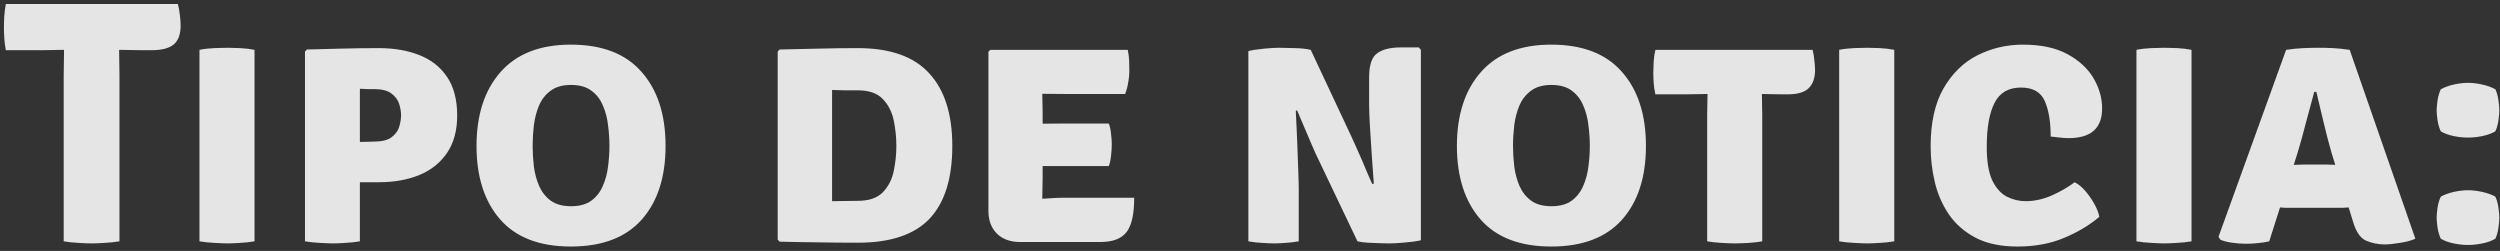 <svg width="259" height="26" viewBox="0 0 259 26" fill="none" xmlns="http://www.w3.org/2000/svg">
<rect x="0" y="0" width="259" height="26" fill="#333333" stroke="none"/>
<path d="M6.599 7.828C6.599 7.336 6.605 6.898 6.617 6.514C6.629 6.118 6.635 5.668 6.635 5.164H6.599C6.335 5.164 5.957 5.17 5.465 5.182C4.973 5.194 4.595 5.2 4.331 5.2H0.605C0.521 4.768 0.467 4.348 0.443 3.94C0.419 3.52 0.407 3.148 0.407 2.824C0.407 2.488 0.419 2.11 0.443 1.69C0.467 1.27 0.521 0.844 0.605 0.412H18.425C18.509 0.712 18.575 1.066 18.623 1.474C18.683 1.87 18.713 2.254 18.713 2.626C18.713 3.562 18.467 4.228 17.975 4.624C17.495 5.008 16.739 5.2 15.707 5.2H14.645C14.381 5.2 14.003 5.194 13.511 5.182C13.019 5.17 12.641 5.164 12.377 5.164H12.341C12.341 5.668 12.347 6.118 12.359 6.514C12.371 6.898 12.377 7.336 12.377 7.828V25C11.885 25.084 11.381 25.138 10.865 25.162C10.349 25.198 9.893 25.216 9.497 25.216C9.089 25.216 8.627 25.198 8.111 25.162C7.595 25.138 7.091 25.084 6.599 25V7.828ZM20.664 5.164C21.12 5.068 21.636 5.008 22.212 4.984C22.788 4.96 23.244 4.948 23.58 4.948C23.94 4.948 24.372 4.96 24.876 4.984C25.392 5.008 25.89 5.068 26.37 5.164V25C25.89 25.084 25.392 25.138 24.876 25.162C24.372 25.198 23.94 25.216 23.58 25.216C23.244 25.216 22.788 25.198 22.212 25.162C21.636 25.138 21.12 25.084 20.664 25V5.164ZM47.364 11.968C47.364 13.528 47.01 14.824 46.302 15.856C45.606 16.876 44.646 17.638 43.422 18.142C42.198 18.634 40.806 18.88 39.246 18.88H37.284V25C36.804 25.084 36.312 25.138 35.808 25.162C35.304 25.198 34.872 25.216 34.512 25.216C34.176 25.216 33.72 25.198 33.144 25.162C32.568 25.138 32.052 25.084 31.596 25V5.344L31.794 5.128C32.766 5.104 33.936 5.074 35.304 5.038C36.672 5.002 37.986 4.984 39.246 4.984C40.818 4.984 42.216 5.224 43.44 5.704C44.664 6.184 45.624 6.94 46.32 7.972C47.016 9.004 47.364 10.336 47.364 11.968ZM37.284 9.196V14.704C37.608 14.692 37.902 14.686 38.166 14.686C38.43 14.674 38.628 14.668 38.76 14.668C39.552 14.668 40.146 14.524 40.542 14.236C40.95 13.936 41.22 13.576 41.352 13.156C41.484 12.724 41.55 12.316 41.55 11.932C41.55 11.572 41.484 11.182 41.352 10.762C41.22 10.342 40.95 9.982 40.542 9.682C40.146 9.382 39.552 9.232 38.76 9.232C38.46 9.232 38.244 9.232 38.112 9.232C37.98 9.22 37.704 9.208 37.284 9.196ZM49.368 15.118C49.368 11.902 50.196 9.352 51.852 7.468C53.52 5.572 55.95 4.624 59.142 4.624C62.382 4.624 64.824 5.566 66.468 7.45C68.124 9.322 68.952 11.878 68.952 15.118C68.952 18.358 68.124 20.908 66.468 22.768C64.812 24.616 62.37 25.54 59.142 25.54C55.902 25.54 53.46 24.604 51.816 22.732C50.184 20.86 49.368 18.322 49.368 15.118ZM55.182 15.118C55.182 15.802 55.224 16.51 55.308 17.242C55.404 17.962 55.584 18.634 55.848 19.258C56.124 19.882 56.526 20.392 57.054 20.788C57.582 21.172 58.284 21.364 59.16 21.364C60.036 21.364 60.738 21.172 61.266 20.788C61.794 20.392 62.19 19.882 62.454 19.258C62.73 18.634 62.91 17.962 62.994 17.242C63.09 16.51 63.138 15.802 63.138 15.118C63.138 14.422 63.09 13.708 62.994 12.976C62.91 12.232 62.73 11.548 62.454 10.924C62.19 10.288 61.794 9.778 61.266 9.394C60.738 8.998 60.036 8.8 59.16 8.8C58.284 8.8 57.582 8.998 57.054 9.394C56.526 9.778 56.124 10.288 55.848 10.924C55.584 11.548 55.404 12.232 55.308 12.976C55.224 13.708 55.182 14.422 55.182 15.118ZM98.659 15.118C98.659 18.478 97.873 20.992 96.301 22.66C94.729 24.316 92.251 25.144 88.867 25.144C87.439 25.144 86.083 25.132 84.799 25.108C83.527 25.096 82.183 25.072 80.767 25.036L80.569 24.82V5.344L80.767 5.128C82.195 5.092 83.545 5.062 84.817 5.038C86.089 5.002 87.439 4.984 88.867 4.984C92.215 4.984 94.681 5.854 96.265 7.594C97.861 9.322 98.659 11.83 98.659 15.118ZM92.863 15.118C92.863 14.242 92.773 13.366 92.593 12.49C92.413 11.602 92.035 10.858 91.459 10.258C90.883 9.658 90.019 9.358 88.867 9.358C88.339 9.358 87.883 9.358 87.499 9.358C87.127 9.346 86.695 9.334 86.203 9.322V20.842C86.719 20.842 87.157 20.836 87.517 20.824C87.889 20.812 88.339 20.806 88.867 20.806C90.019 20.806 90.883 20.512 91.459 19.924C92.035 19.324 92.413 18.586 92.593 17.71C92.773 16.834 92.863 15.97 92.863 15.118ZM117.503 20.482C117.503 22.198 117.233 23.392 116.693 24.064C116.165 24.736 115.265 25.072 113.993 25.072H105.695C104.675 25.072 103.871 24.784 103.283 24.208C102.695 23.62 102.401 22.834 102.401 21.85V5.362L102.599 5.164H116.837C116.921 5.572 116.969 5.962 116.981 6.334C116.993 6.706 116.999 7.06 116.999 7.396C116.999 7.72 116.963 8.086 116.891 8.494C116.831 8.902 116.723 9.316 116.567 9.736H110.267C109.763 9.736 109.001 9.73 107.981 9.718C107.993 10.09 107.999 10.408 107.999 10.672C108.011 10.936 108.017 11.254 108.017 11.626V12.814C109.013 12.802 109.763 12.796 110.267 12.796H114.875C114.995 13.12 115.073 13.492 115.109 13.912C115.157 14.32 115.181 14.668 115.181 14.956C115.181 15.292 115.157 15.67 115.109 16.09C115.073 16.498 114.995 16.87 114.875 17.206H110.267C110.039 17.206 109.721 17.206 109.313 17.206C108.905 17.206 108.473 17.206 108.017 17.206V18.376C108.017 18.82 108.011 19.186 107.999 19.474C107.987 19.762 107.981 20.122 107.981 20.554V20.59C108.401 20.566 108.791 20.542 109.151 20.518C109.511 20.494 109.949 20.482 110.465 20.482H117.503ZM136.314 15.946C136.23 15.754 136.098 15.454 135.918 15.046C135.738 14.626 135.546 14.176 135.342 13.696C135.138 13.216 134.946 12.766 134.766 12.346C134.598 11.926 134.466 11.62 134.37 11.428L134.244 11.482C134.292 12.43 134.34 13.456 134.388 14.56C134.436 15.652 134.472 16.654 134.496 17.566C134.532 18.466 134.55 19.12 134.55 19.528V25C134.082 25.084 133.632 25.138 133.2 25.162C132.768 25.198 132.366 25.216 131.994 25.216C131.658 25.216 131.238 25.198 130.734 25.162C130.242 25.138 129.774 25.084 129.33 25V5.29C129.774 5.182 130.326 5.098 130.986 5.038C131.646 4.978 132.156 4.948 132.516 4.948C132.888 4.948 133.416 4.96 134.1 4.984C134.784 4.996 135.348 5.056 135.792 5.164L140.022 14.182C140.106 14.35 140.244 14.656 140.436 15.1C140.64 15.544 140.856 16.03 141.084 16.558C141.312 17.086 141.522 17.584 141.714 18.052C141.918 18.508 142.068 18.844 142.164 19.06L142.326 19.024C142.278 18.232 142.212 17.308 142.128 16.252C142.056 15.196 141.99 14.176 141.93 13.192C141.87 12.208 141.84 11.422 141.84 10.834V8.026C141.84 6.754 142.116 5.92 142.668 5.524C143.22 5.116 144.042 4.912 145.134 4.912H146.988L147.204 5.164V24.892C146.736 25 146.172 25.078 145.512 25.126C144.852 25.186 144.348 25.216 144 25.216C143.76 25.216 143.43 25.21 143.01 25.198C142.59 25.186 142.158 25.168 141.714 25.144C141.282 25.12 140.922 25.072 140.634 25L136.314 15.946ZM150.935 15.118C150.935 11.902 151.763 9.352 153.419 7.468C155.087 5.572 157.517 4.624 160.709 4.624C163.949 4.624 166.391 5.566 168.035 7.45C169.691 9.322 170.519 11.878 170.519 15.118C170.519 18.358 169.691 20.908 168.035 22.768C166.379 24.616 163.937 25.54 160.709 25.54C157.469 25.54 155.027 24.604 153.383 22.732C151.751 20.86 150.935 18.322 150.935 15.118ZM156.749 15.118C156.749 15.802 156.791 16.51 156.875 17.242C156.971 17.962 157.151 18.634 157.415 19.258C157.691 19.882 158.093 20.392 158.621 20.788C159.149 21.172 159.851 21.364 160.727 21.364C161.603 21.364 162.305 21.172 162.833 20.788C163.361 20.392 163.757 19.882 164.021 19.258C164.297 18.634 164.477 17.962 164.561 17.242C164.657 16.51 164.705 15.802 164.705 15.118C164.705 14.422 164.657 13.708 164.561 12.976C164.477 12.232 164.297 11.548 164.021 10.924C163.757 10.288 163.361 9.778 162.833 9.394C162.305 8.998 161.603 8.8 160.727 8.8C159.851 8.8 159.149 8.998 158.621 9.394C158.093 9.778 157.691 10.288 157.415 10.924C157.151 11.548 156.971 12.232 156.875 12.976C156.791 13.708 156.749 14.422 156.749 15.118ZM176.862 11.914C176.862 11.53 176.868 11.176 176.88 10.852C176.892 10.516 176.898 10.144 176.898 9.736C176.646 9.736 176.298 9.742 175.854 9.754C175.422 9.766 175.08 9.772 174.828 9.772H171.498C171.402 9.34 171.342 8.938 171.318 8.566C171.294 8.182 171.282 7.834 171.282 7.522C171.282 7.21 171.294 6.844 171.318 6.424C171.342 5.992 171.402 5.572 171.498 5.164H187.788C187.872 5.488 187.932 5.854 187.968 6.262C188.016 6.67 188.04 7 188.04 7.252C188.04 8.068 187.824 8.692 187.392 9.124C186.96 9.556 186.24 9.772 185.232 9.772H184.494C184.242 9.772 183.906 9.766 183.486 9.754C183.078 9.742 182.76 9.736 182.532 9.736C182.532 10.144 182.538 10.516 182.55 10.852C182.562 11.176 182.568 11.53 182.568 11.914V25C182.232 25.072 181.77 25.126 181.182 25.162C180.594 25.198 180.102 25.216 179.706 25.216C179.334 25.216 178.866 25.198 178.302 25.162C177.738 25.126 177.258 25.072 176.862 25V11.914ZM190.539 5.164C190.995 5.068 191.511 5.008 192.087 4.984C192.663 4.96 193.119 4.948 193.455 4.948C193.815 4.948 194.247 4.96 194.751 4.984C195.267 5.008 195.765 5.068 196.245 5.164V25C195.765 25.084 195.267 25.138 194.751 25.162C194.247 25.198 193.815 25.216 193.455 25.216C193.119 25.216 192.663 25.198 192.087 25.162C191.511 25.138 190.995 25.084 190.539 25V5.164ZM212.451 14.146C212.451 12.622 212.247 11.398 211.839 10.474C211.431 9.538 210.609 9.07 209.373 9.07C208.089 9.07 207.177 9.598 206.637 10.654C206.097 11.71 205.827 13.228 205.827 15.208C205.827 16.72 206.019 17.884 206.403 18.7C206.799 19.504 207.303 20.062 207.915 20.374C208.527 20.686 209.175 20.842 209.859 20.842C210.747 20.842 211.635 20.65 212.523 20.266C213.423 19.87 214.227 19.408 214.935 18.88C215.319 19.072 215.691 19.378 216.051 19.798C216.411 20.218 216.723 20.668 216.987 21.148C217.251 21.628 217.419 22.066 217.491 22.462C216.495 23.314 215.283 24.04 213.855 24.64C212.439 25.24 210.825 25.54 209.013 25.54C207.273 25.54 205.821 25.234 204.657 24.622C203.505 24.01 202.587 23.206 201.903 22.21C201.219 21.202 200.733 20.086 200.445 18.862C200.157 17.638 200.013 16.408 200.013 15.172C200.013 12.712 200.457 10.708 201.345 9.16C202.245 7.6 203.421 6.454 204.873 5.722C206.337 4.99 207.903 4.624 209.571 4.624C211.443 4.624 212.985 4.954 214.197 5.614C215.409 6.274 216.309 7.108 216.897 8.116C217.485 9.124 217.779 10.162 217.779 11.23C217.779 13.282 216.627 14.308 214.323 14.308C214.047 14.308 213.747 14.29 213.423 14.254C213.099 14.218 212.775 14.182 212.451 14.146ZM221.336 5.164C221.792 5.068 222.308 5.008 222.884 4.984C223.46 4.96 223.916 4.948 224.252 4.948C224.612 4.948 225.044 4.96 225.548 4.984C226.064 5.008 226.562 5.068 227.042 5.164V25C226.562 25.084 226.064 25.138 225.548 25.162C225.044 25.198 224.612 25.216 224.252 25.216C223.916 25.216 223.46 25.198 222.884 25.162C222.308 25.138 221.792 25.084 221.336 25V5.164ZM237.308 21.526C237.116 21.526 236.93 21.526 236.75 21.526C236.57 21.514 236.39 21.502 236.21 21.49L235.094 25C234.746 25.084 234.368 25.144 233.96 25.18C233.552 25.228 233.126 25.252 232.682 25.252C232.202 25.252 231.716 25.216 231.224 25.144C230.744 25.072 230.348 24.97 230.036 24.838L229.838 24.532L236.84 5.164C237.464 5.068 238.064 5.008 238.64 4.984C239.228 4.96 239.762 4.948 240.242 4.948C240.686 4.948 241.166 4.96 241.682 4.984C242.198 5.008 242.78 5.068 243.428 5.164L250.232 24.73C249.812 24.922 249.278 25.066 248.63 25.162C247.982 25.27 247.46 25.324 247.064 25.324C246.404 25.324 245.768 25.198 245.156 24.946C244.544 24.694 244.082 24.028 243.77 22.948L243.32 21.49C243.128 21.502 242.942 21.514 242.762 21.526C242.582 21.526 242.39 21.526 242.186 21.526H237.308ZM238.028 15.838L237.632 17.08C237.812 17.068 237.992 17.062 238.172 17.062C238.352 17.05 238.538 17.044 238.73 17.044H240.98C241.16 17.044 241.322 17.05 241.466 17.062C241.622 17.062 241.778 17.068 241.934 17.08L241.556 15.856C241.28 14.908 241.004 13.852 240.728 12.688C240.452 11.524 240.2 10.468 239.972 9.52H239.756C239.504 10.432 239.222 11.476 238.91 12.652C238.61 13.828 238.316 14.89 238.028 15.838ZM252.435 22.552C252.435 22.336 252.465 22 252.525 21.544C252.597 21.088 252.711 20.698 252.867 20.374C253.227 20.17 253.665 20.008 254.181 19.888C254.709 19.768 255.213 19.708 255.693 19.708C256.161 19.708 256.659 19.768 257.187 19.888C257.715 20.008 258.159 20.17 258.519 20.374C258.675 20.698 258.783 21.088 258.843 21.544C258.903 22 258.933 22.336 258.933 22.552C258.933 22.768 258.903 23.104 258.843 23.56C258.783 24.016 258.675 24.406 258.519 24.73C258.159 24.946 257.715 25.108 257.187 25.216C256.659 25.324 256.161 25.378 255.693 25.378C255.213 25.378 254.709 25.324 254.181 25.216C253.665 25.108 253.227 24.946 252.867 24.73C252.711 24.406 252.597 24.016 252.525 23.56C252.465 23.104 252.435 22.768 252.435 22.552ZM252.435 11.428C252.435 11.212 252.465 10.876 252.525 10.42C252.597 9.964 252.711 9.574 252.867 9.25C253.227 9.046 253.665 8.884 254.181 8.764C254.709 8.644 255.213 8.584 255.693 8.584C256.161 8.584 256.659 8.644 257.187 8.764C257.715 8.884 258.159 9.046 258.519 9.25C258.675 9.574 258.783 9.964 258.843 10.42C258.903 10.876 258.933 11.212 258.933 11.428C258.933 11.644 258.903 11.98 258.843 12.436C258.783 12.892 258.675 13.282 258.519 13.606C258.159 13.822 257.715 13.984 257.187 14.092C256.659 14.2 256.161 14.254 255.693 14.254C255.213 14.254 254.709 14.2 254.181 14.092C253.665 13.984 253.227 13.822 252.867 13.606C252.711 13.282 252.597 12.892 252.525 12.436C252.465 11.98 252.435 11.644 252.435 11.428Z" fill="white" fill-opacity="0.87"/>
</svg>

